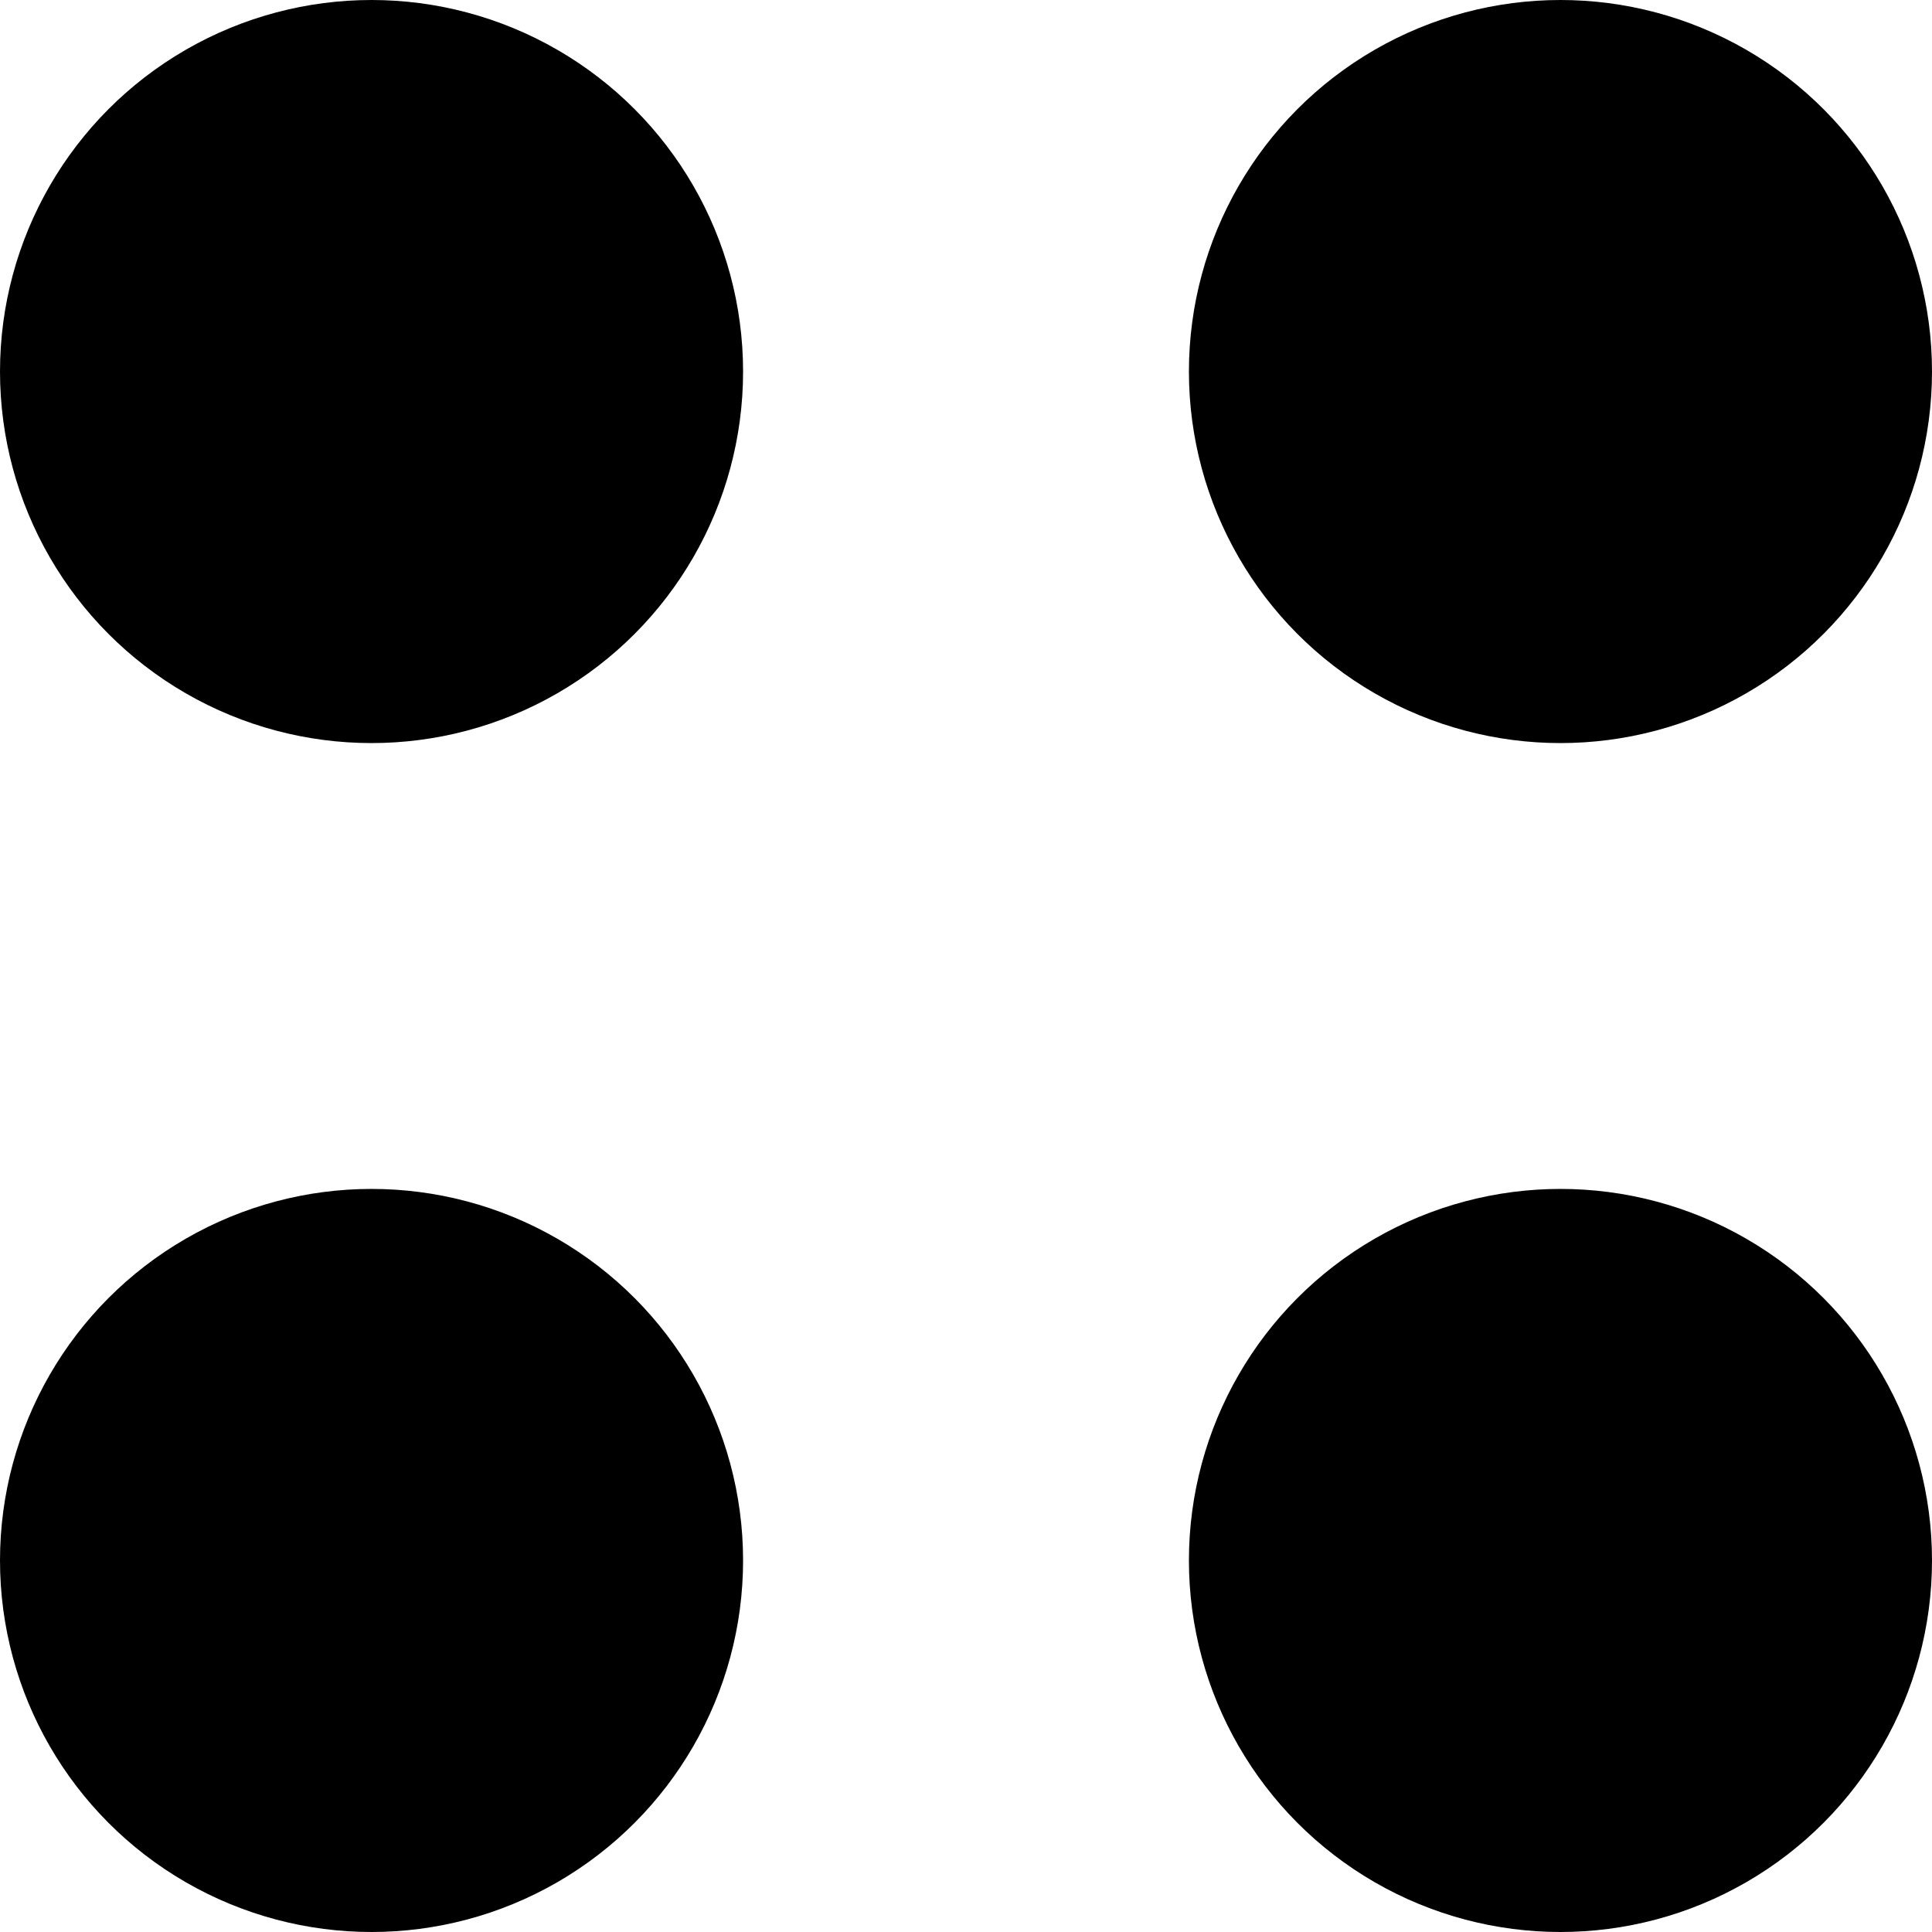 <svg width="65" height="65" viewBox="0 0 65 65" fill="none" xmlns="http://www.w3.org/2000/svg">
<circle cx="12.5" cy="12.5" r="12.5" fill="black"/>
<circle cx="12.5" cy="52.5" r="12.5" fill="black"/>
<circle cx="52.5" cy="12.5" r="12.5" fill="black"/>
<circle cx="52.5" cy="52.5" r="12.5" fill="black"/>
</svg>
